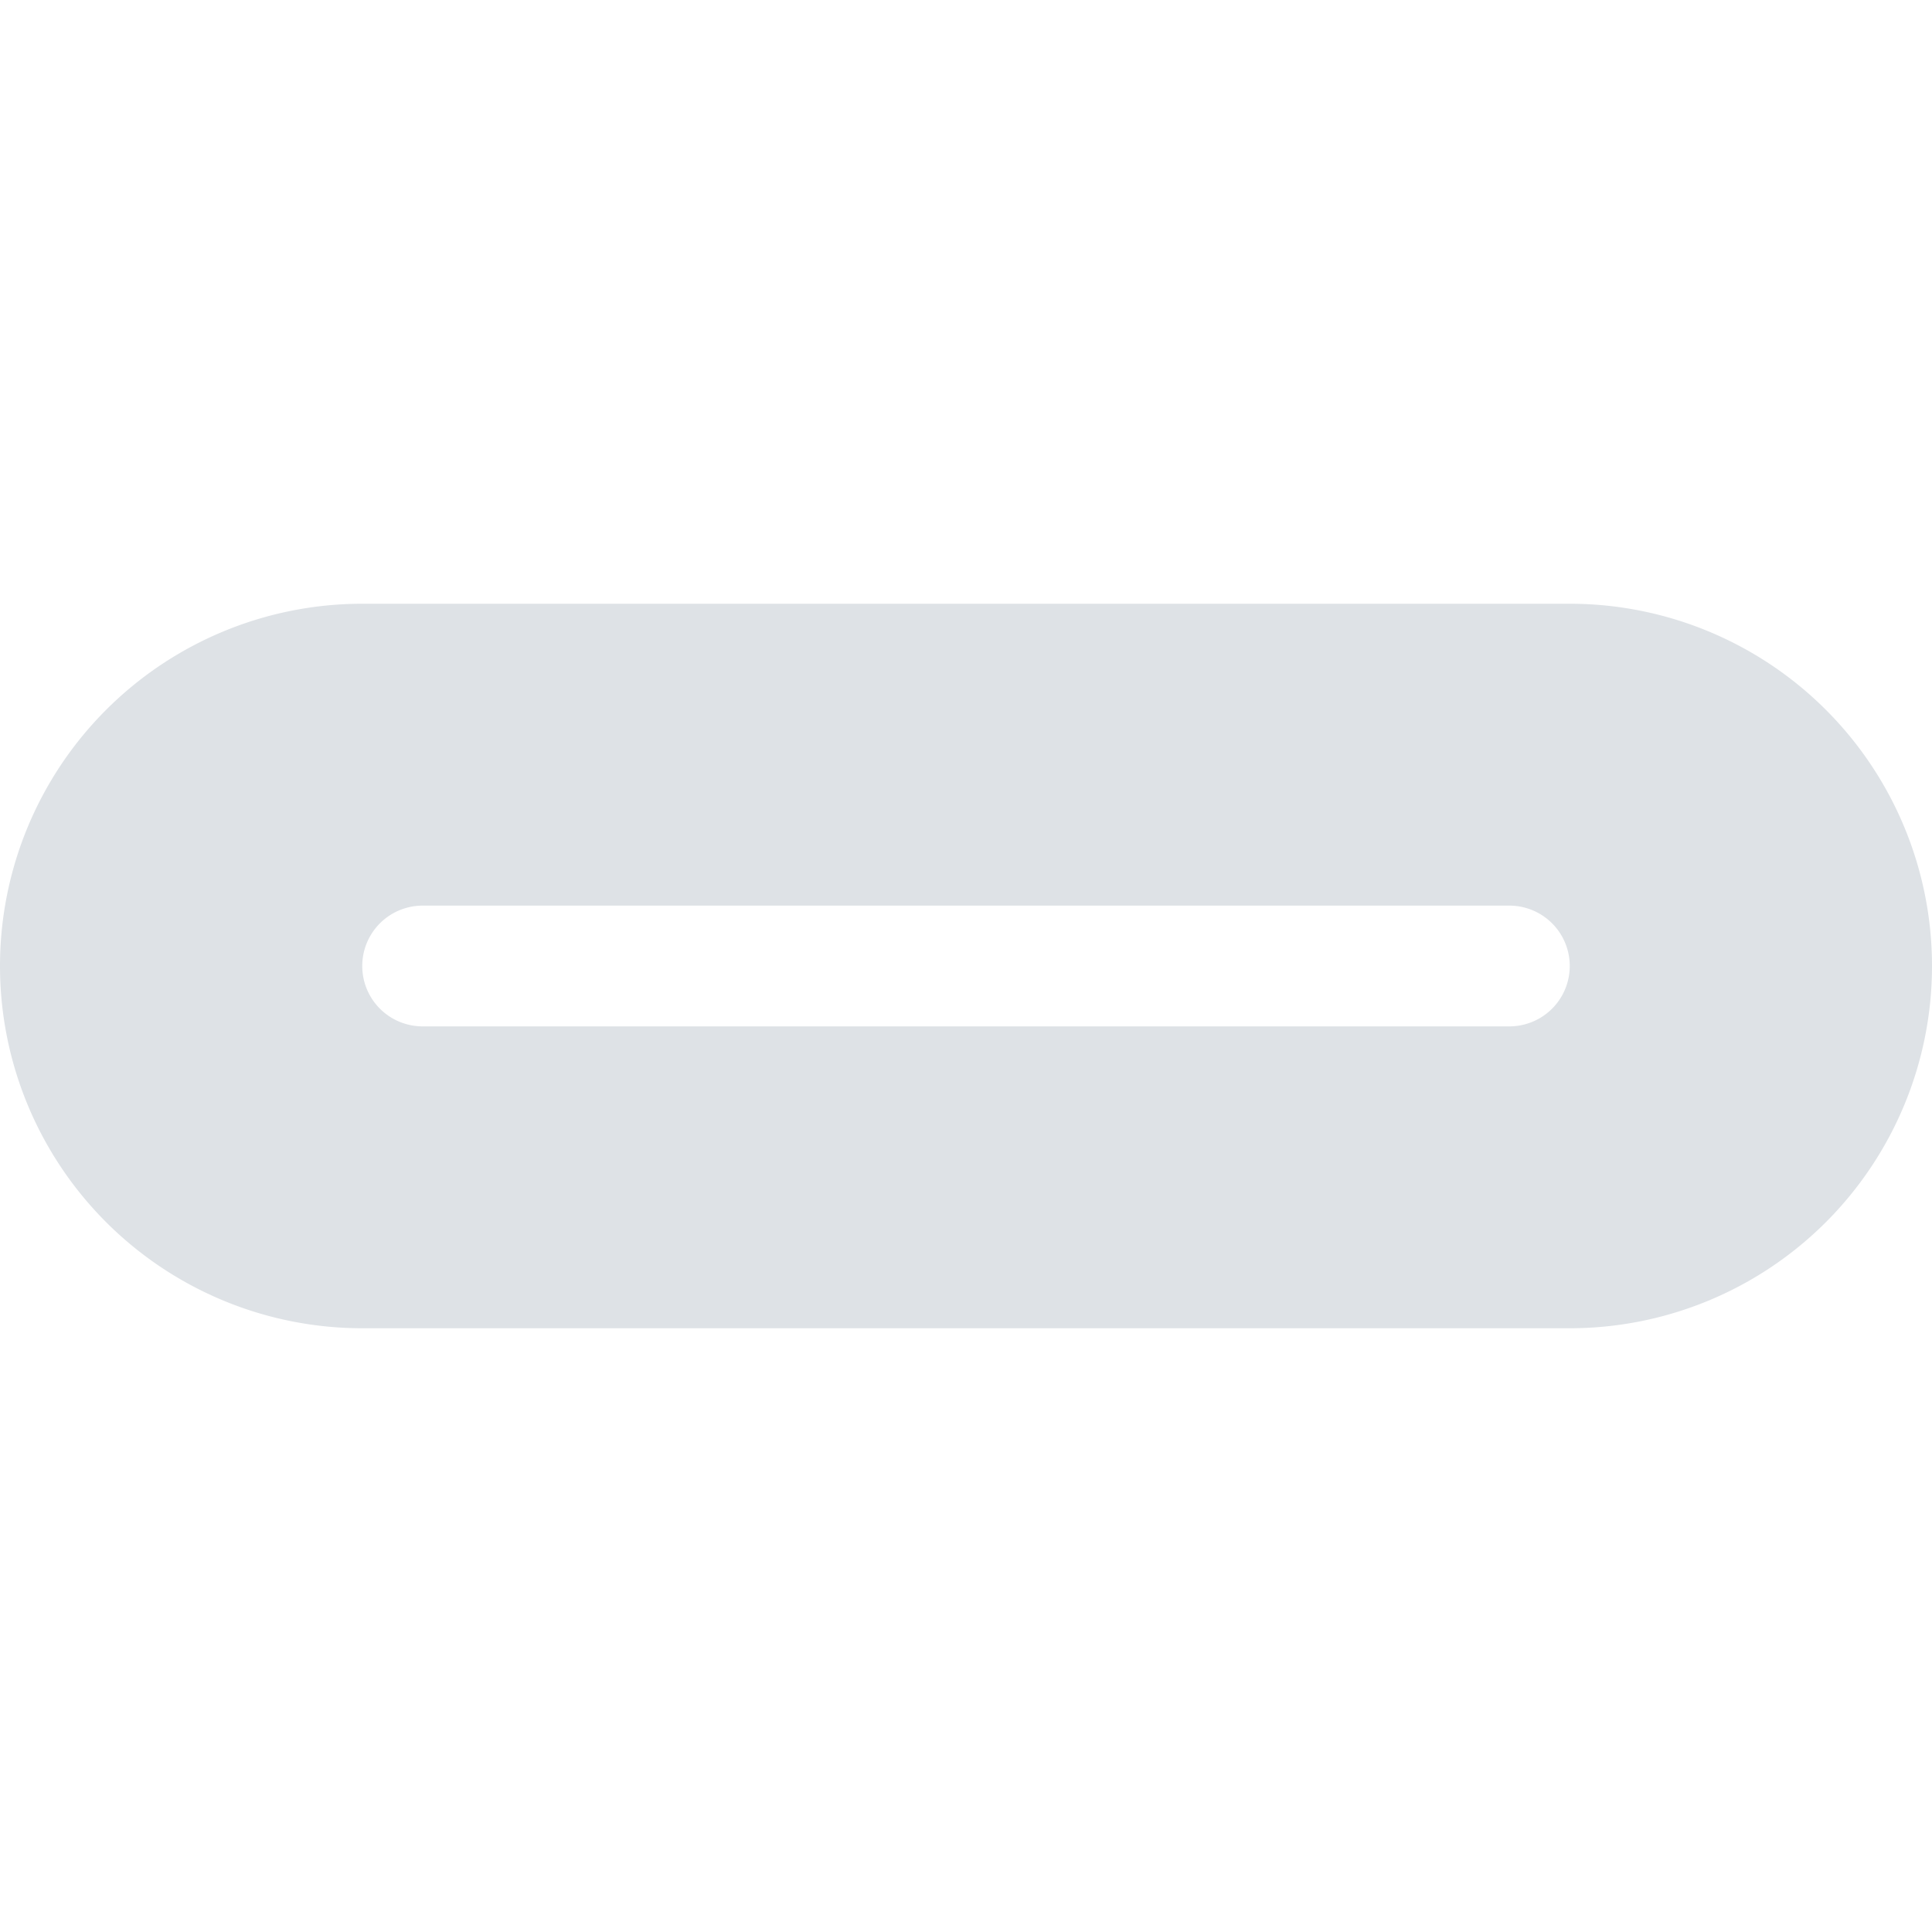 <svg xmlns="http://www.w3.org/2000/svg" width="16" height="16" fill="#dee2e6" class="bi bi-usb-c-fill" viewBox="0 0 16 16">
  <path d="M3 5a3 3 0 0 0 0 6h10a3 3 0 1 0 0-6zm.5 2.5h9a.5.5 0 0 1 0 1h-9a.5.5 0 0 1 0-1"/>
</svg>